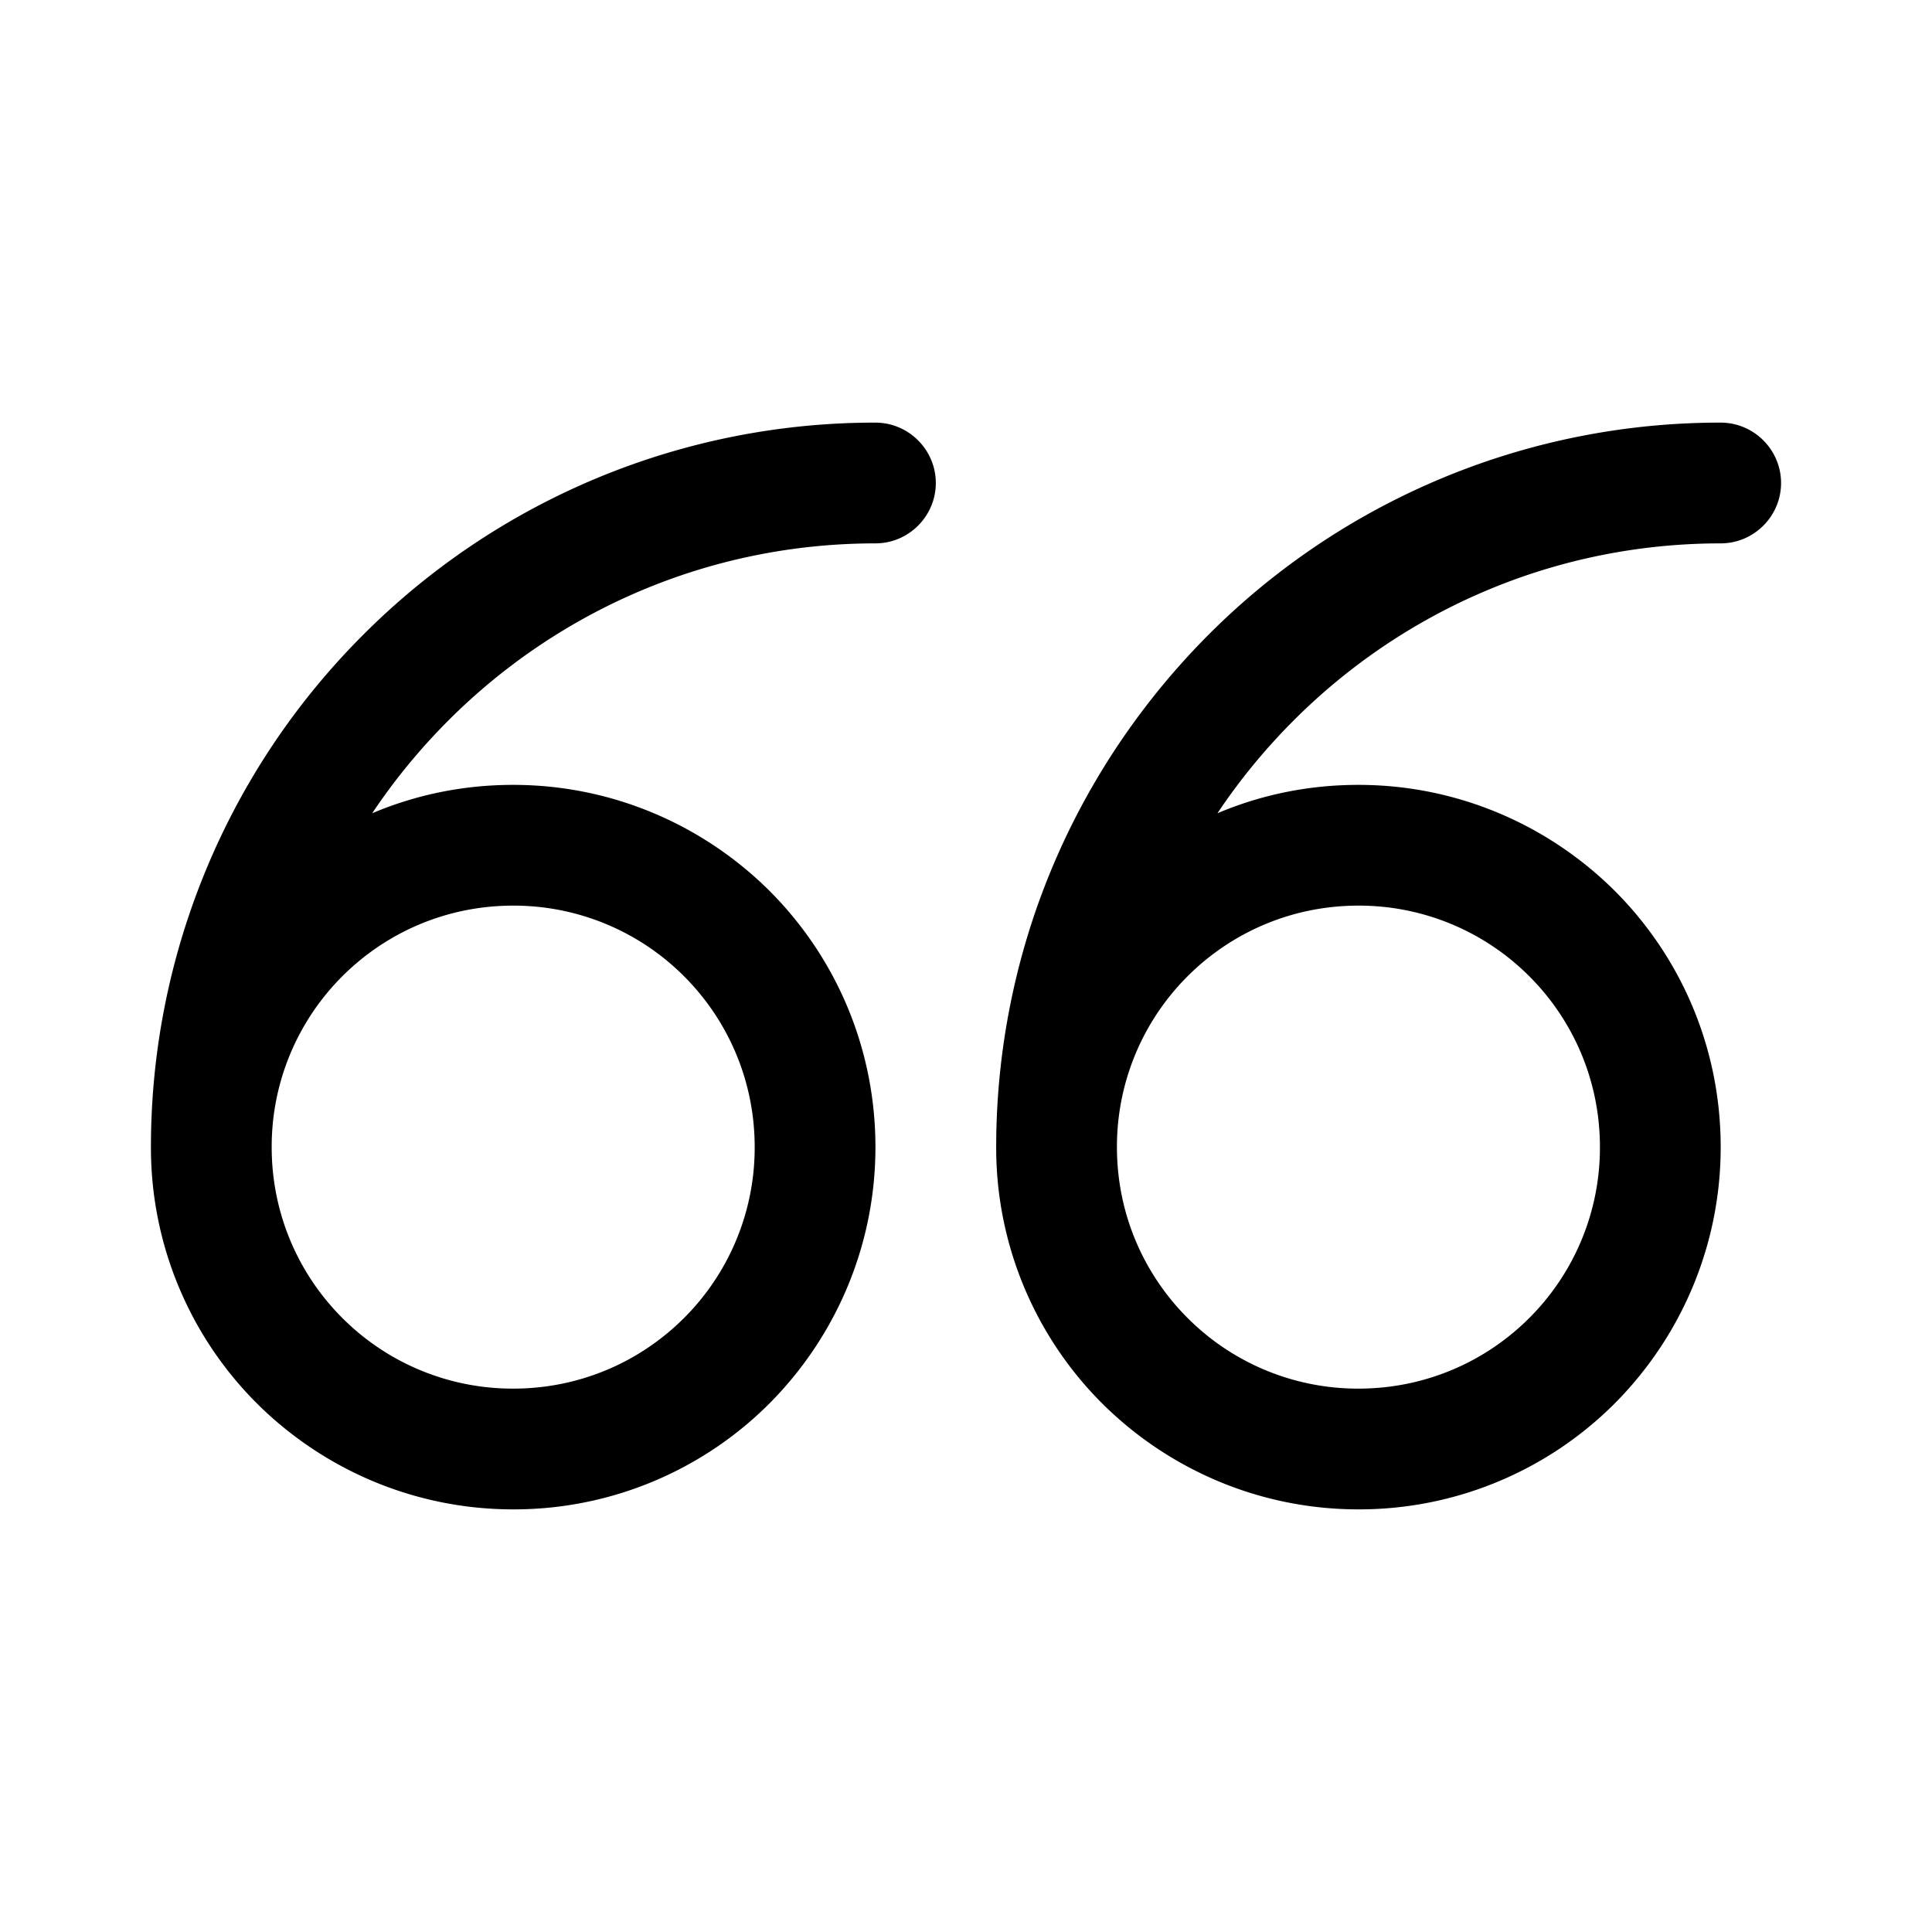 <svg
  xmlns="http://www.w3.org/2000/svg"
  width="64"
  height="64"
  viewBox="0 0 64 64"
  fill="black"
  fill-rule="nonzero"
>
  <path d="M17 26c3.31 0 6.32 1.35 8.49 3.51C27.66 31.68 29 34.68 29 38c0 3.31-1.35 6.32-3.51 8.49A11.962 11.962 0 0 1 17 50c-3.31 0-6.32-1.35-8.49-3.51A11.962 11.962 0 0 1 5 38a23.964 23.964 0 0 1 7.03-16.97A23.927 23.927 0 0 1 29 14c1.1 0 2 .9 2 2s-.9 2-2 2c-5.52 0-10.52 2.24-14.14 5.86-.94.94-1.79 1.97-2.53 3.08 1.44-.61 3.01-.94 4.67-.94zm-5.66 17.66A7.973 7.973 0 0 0 17 46c2.21 0 4.21-.89 5.66-2.34A7.973 7.973 0 0 0 25 38c0-2.21-.89-4.21-2.34-5.66A7.973 7.973 0 0 0 17 30c-2.21 0-4.21.89-5.66 2.34A7.973 7.973 0 0 0 9 38c0 2.21.89 4.21 2.34 5.66zM45 26c3.31 0 6.32 1.35 8.49 3.51C55.66 31.68 57 34.68 57 38c0 3.31-1.35 6.32-3.51 8.49A11.962 11.962 0 0 1 45 50c-3.31 0-6.32-1.35-8.49-3.51A11.962 11.962 0 0 1 33 38c0-2.54.4-4.99 1.13-7.29 1.18-3.7 3.23-7 5.9-9.68A23.927 23.927 0 0 1 57 14c1.1 0 2 .9 2 2s-.9 2-2 2c-5.52 0-10.52 2.24-14.14 5.86-.94.94-1.79 1.97-2.53 3.08 1.44-.61 3.01-.94 4.67-.94zm-5.66 17.66A7.973 7.973 0 0 0 45 46c2.21 0 4.21-.89 5.66-2.34A7.973 7.973 0 0 0 53 38c0-2.21-.89-4.21-2.34-5.66A7.973 7.973 0 0 0 45 30c-2.21 0-4.21.89-5.66 2.34A7.973 7.973 0 0 0 37 38c0 2.21.89 4.21 2.34 5.66z" />
</svg>
